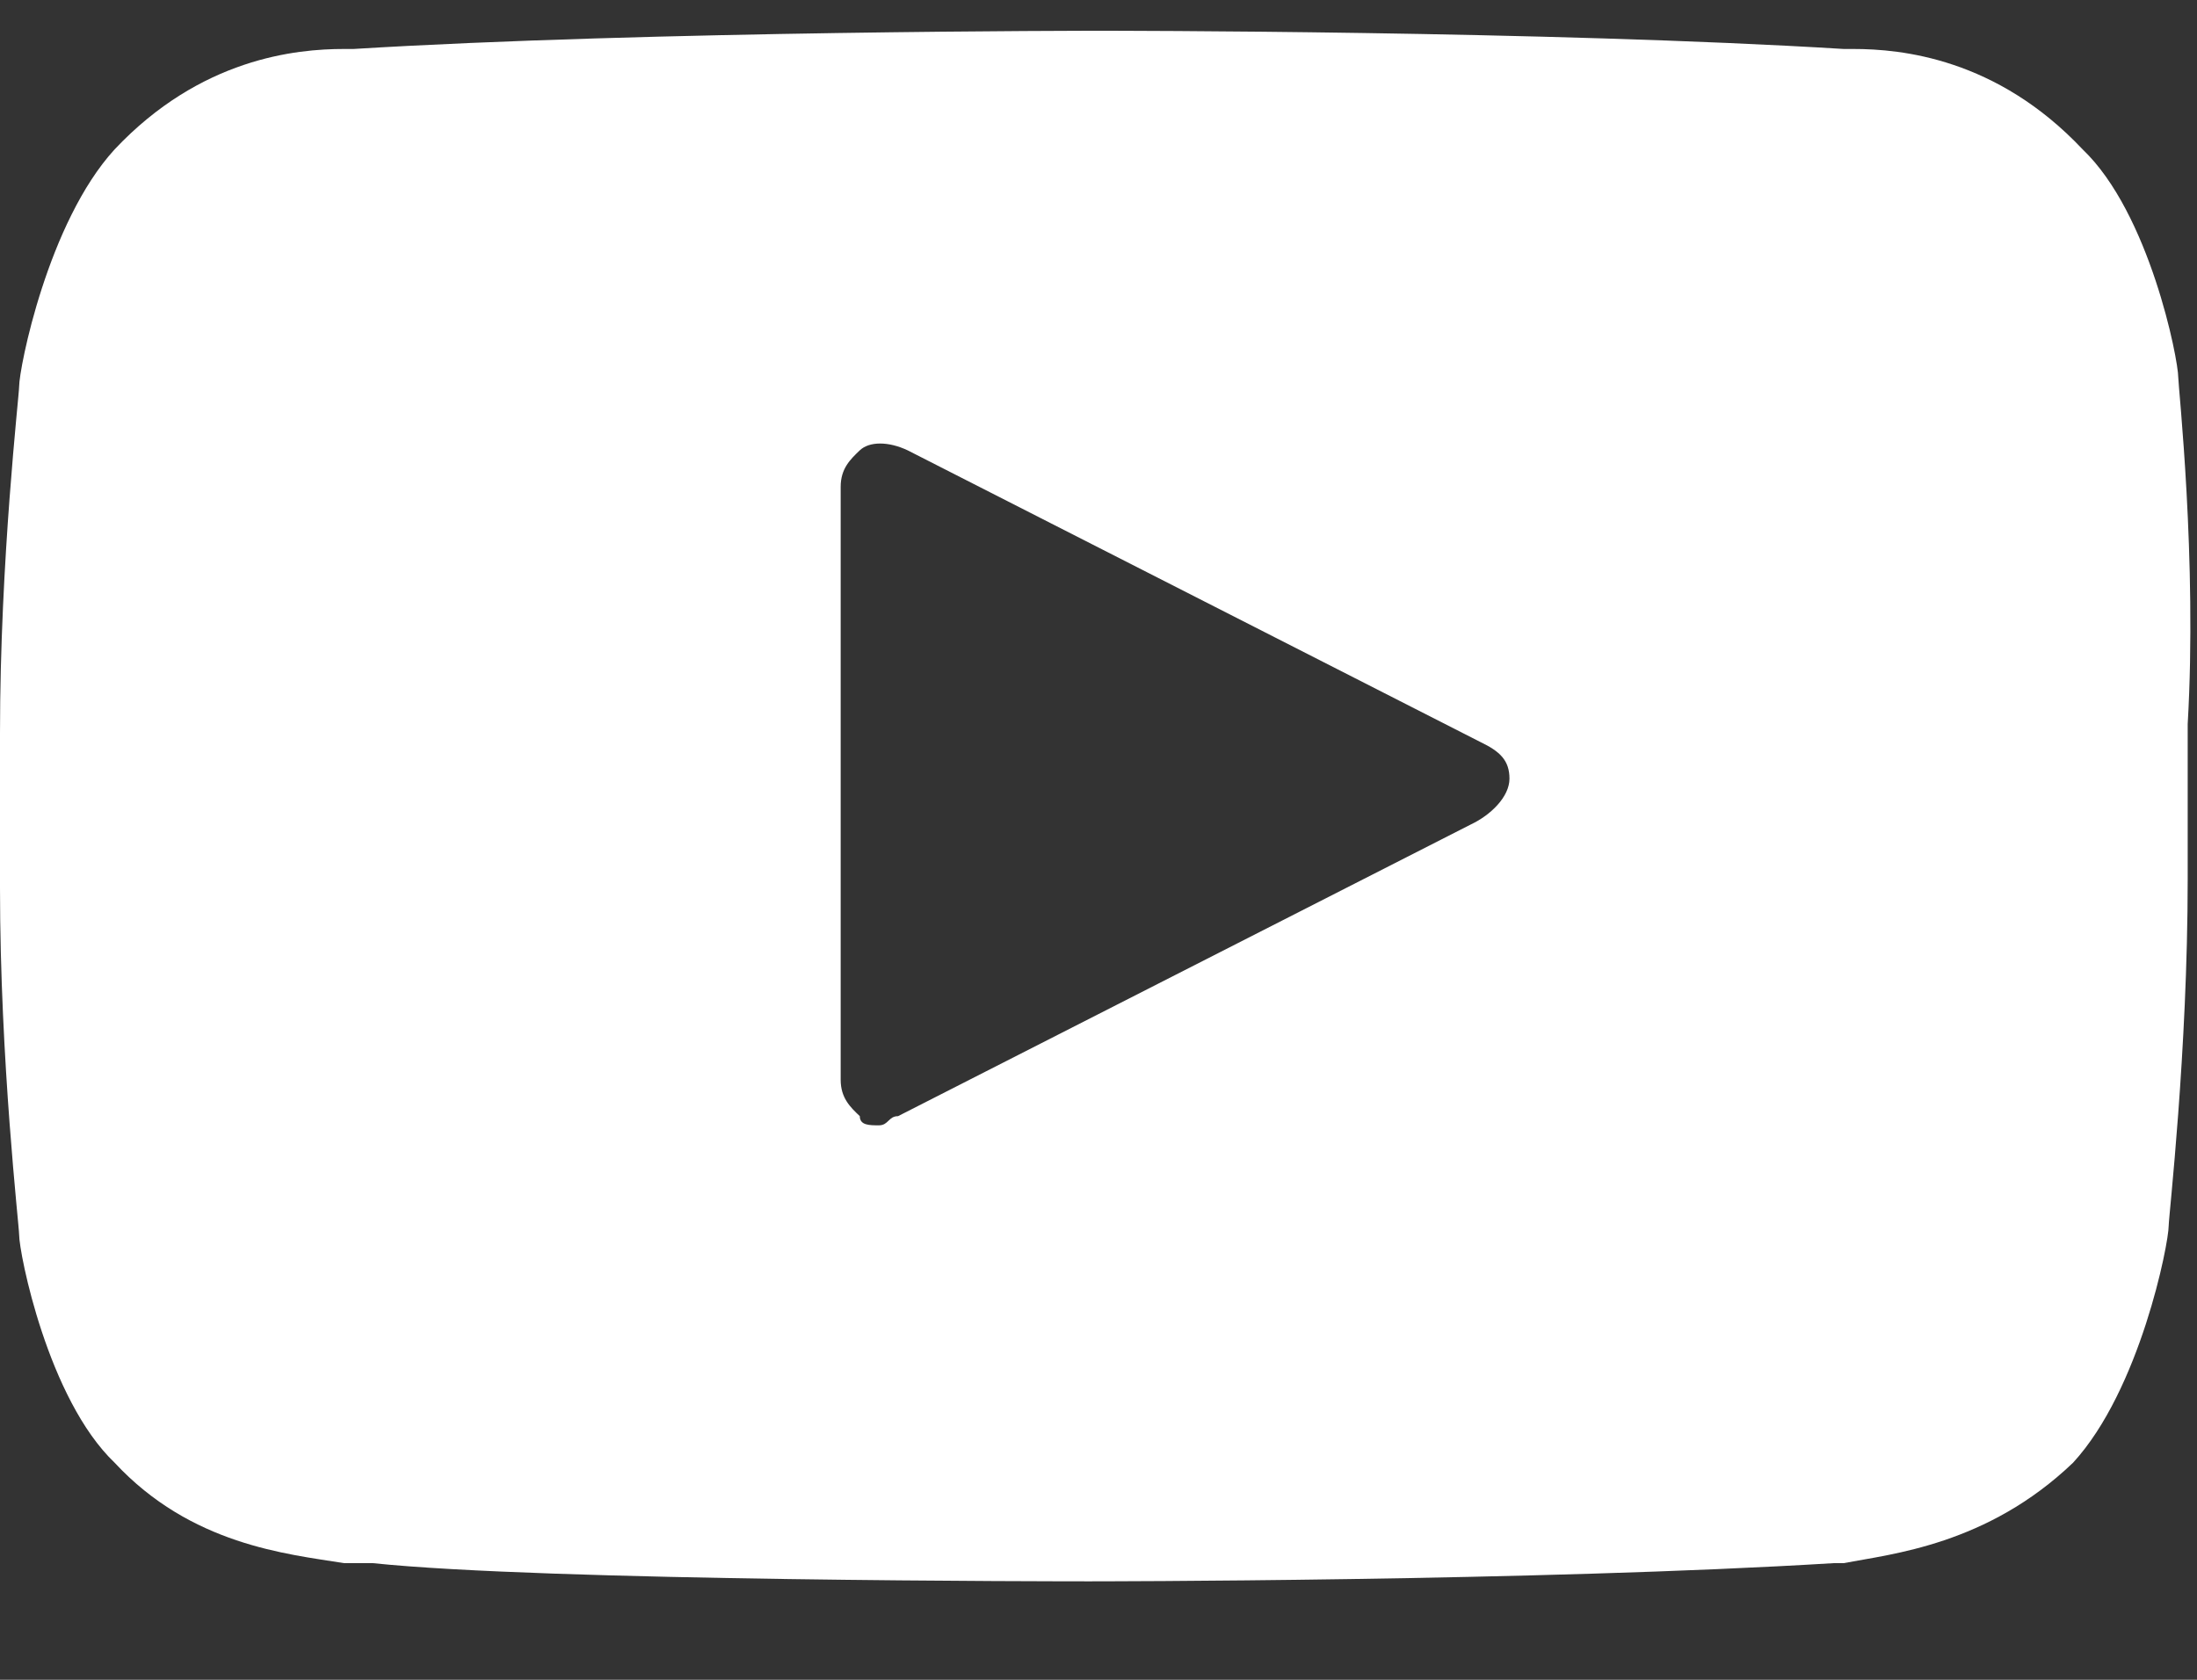 <svg width="17" height="13" viewBox="0 0 17 13" fill="none" xmlns="http://www.w3.org/2000/svg">
<rect x="0" y="0" width="17" height="13" fill="#333333" stroke="none"/>
<path d="M16.855 2.921C16.855 2.779 16.633 1.65 16.115 1.156C15.45 0.45 14.711 0.379 14.341 0.379H14.267C11.976 0.238 8.575 0.238 8.501 0.238C8.501 0.238 5.027 0.238 2.735 0.379H2.661C2.292 0.379 1.552 0.45 0.887 1.156C0.37 1.721 0.148 2.85 0.148 2.991C0.148 3.062 0 4.332 0 5.673V6.873C0 8.215 0.148 9.485 0.148 9.556C0.148 9.697 0.37 10.826 0.887 11.32C1.478 11.956 2.218 12.026 2.661 12.097C2.735 12.097 2.809 12.097 2.883 12.097C4.214 12.238 8.279 12.238 8.427 12.238C8.427 12.238 11.902 12.238 14.193 12.097H14.267C14.637 12.026 15.376 11.956 16.041 11.32C16.559 10.756 16.781 9.626 16.781 9.485C16.781 9.415 16.928 8.144 16.928 6.803V5.603C17.002 4.332 16.855 2.991 16.855 2.921ZM11.384 6.379L6.949 8.638C6.875 8.638 6.875 8.709 6.801 8.709C6.727 8.709 6.653 8.709 6.653 8.638C6.579 8.568 6.505 8.497 6.505 8.356V3.768C6.505 3.626 6.579 3.556 6.653 3.485C6.727 3.415 6.875 3.415 7.023 3.485L11.458 5.744C11.606 5.815 11.68 5.885 11.68 6.026C11.68 6.168 11.532 6.309 11.384 6.379Z" fill="white"/>
</svg>

